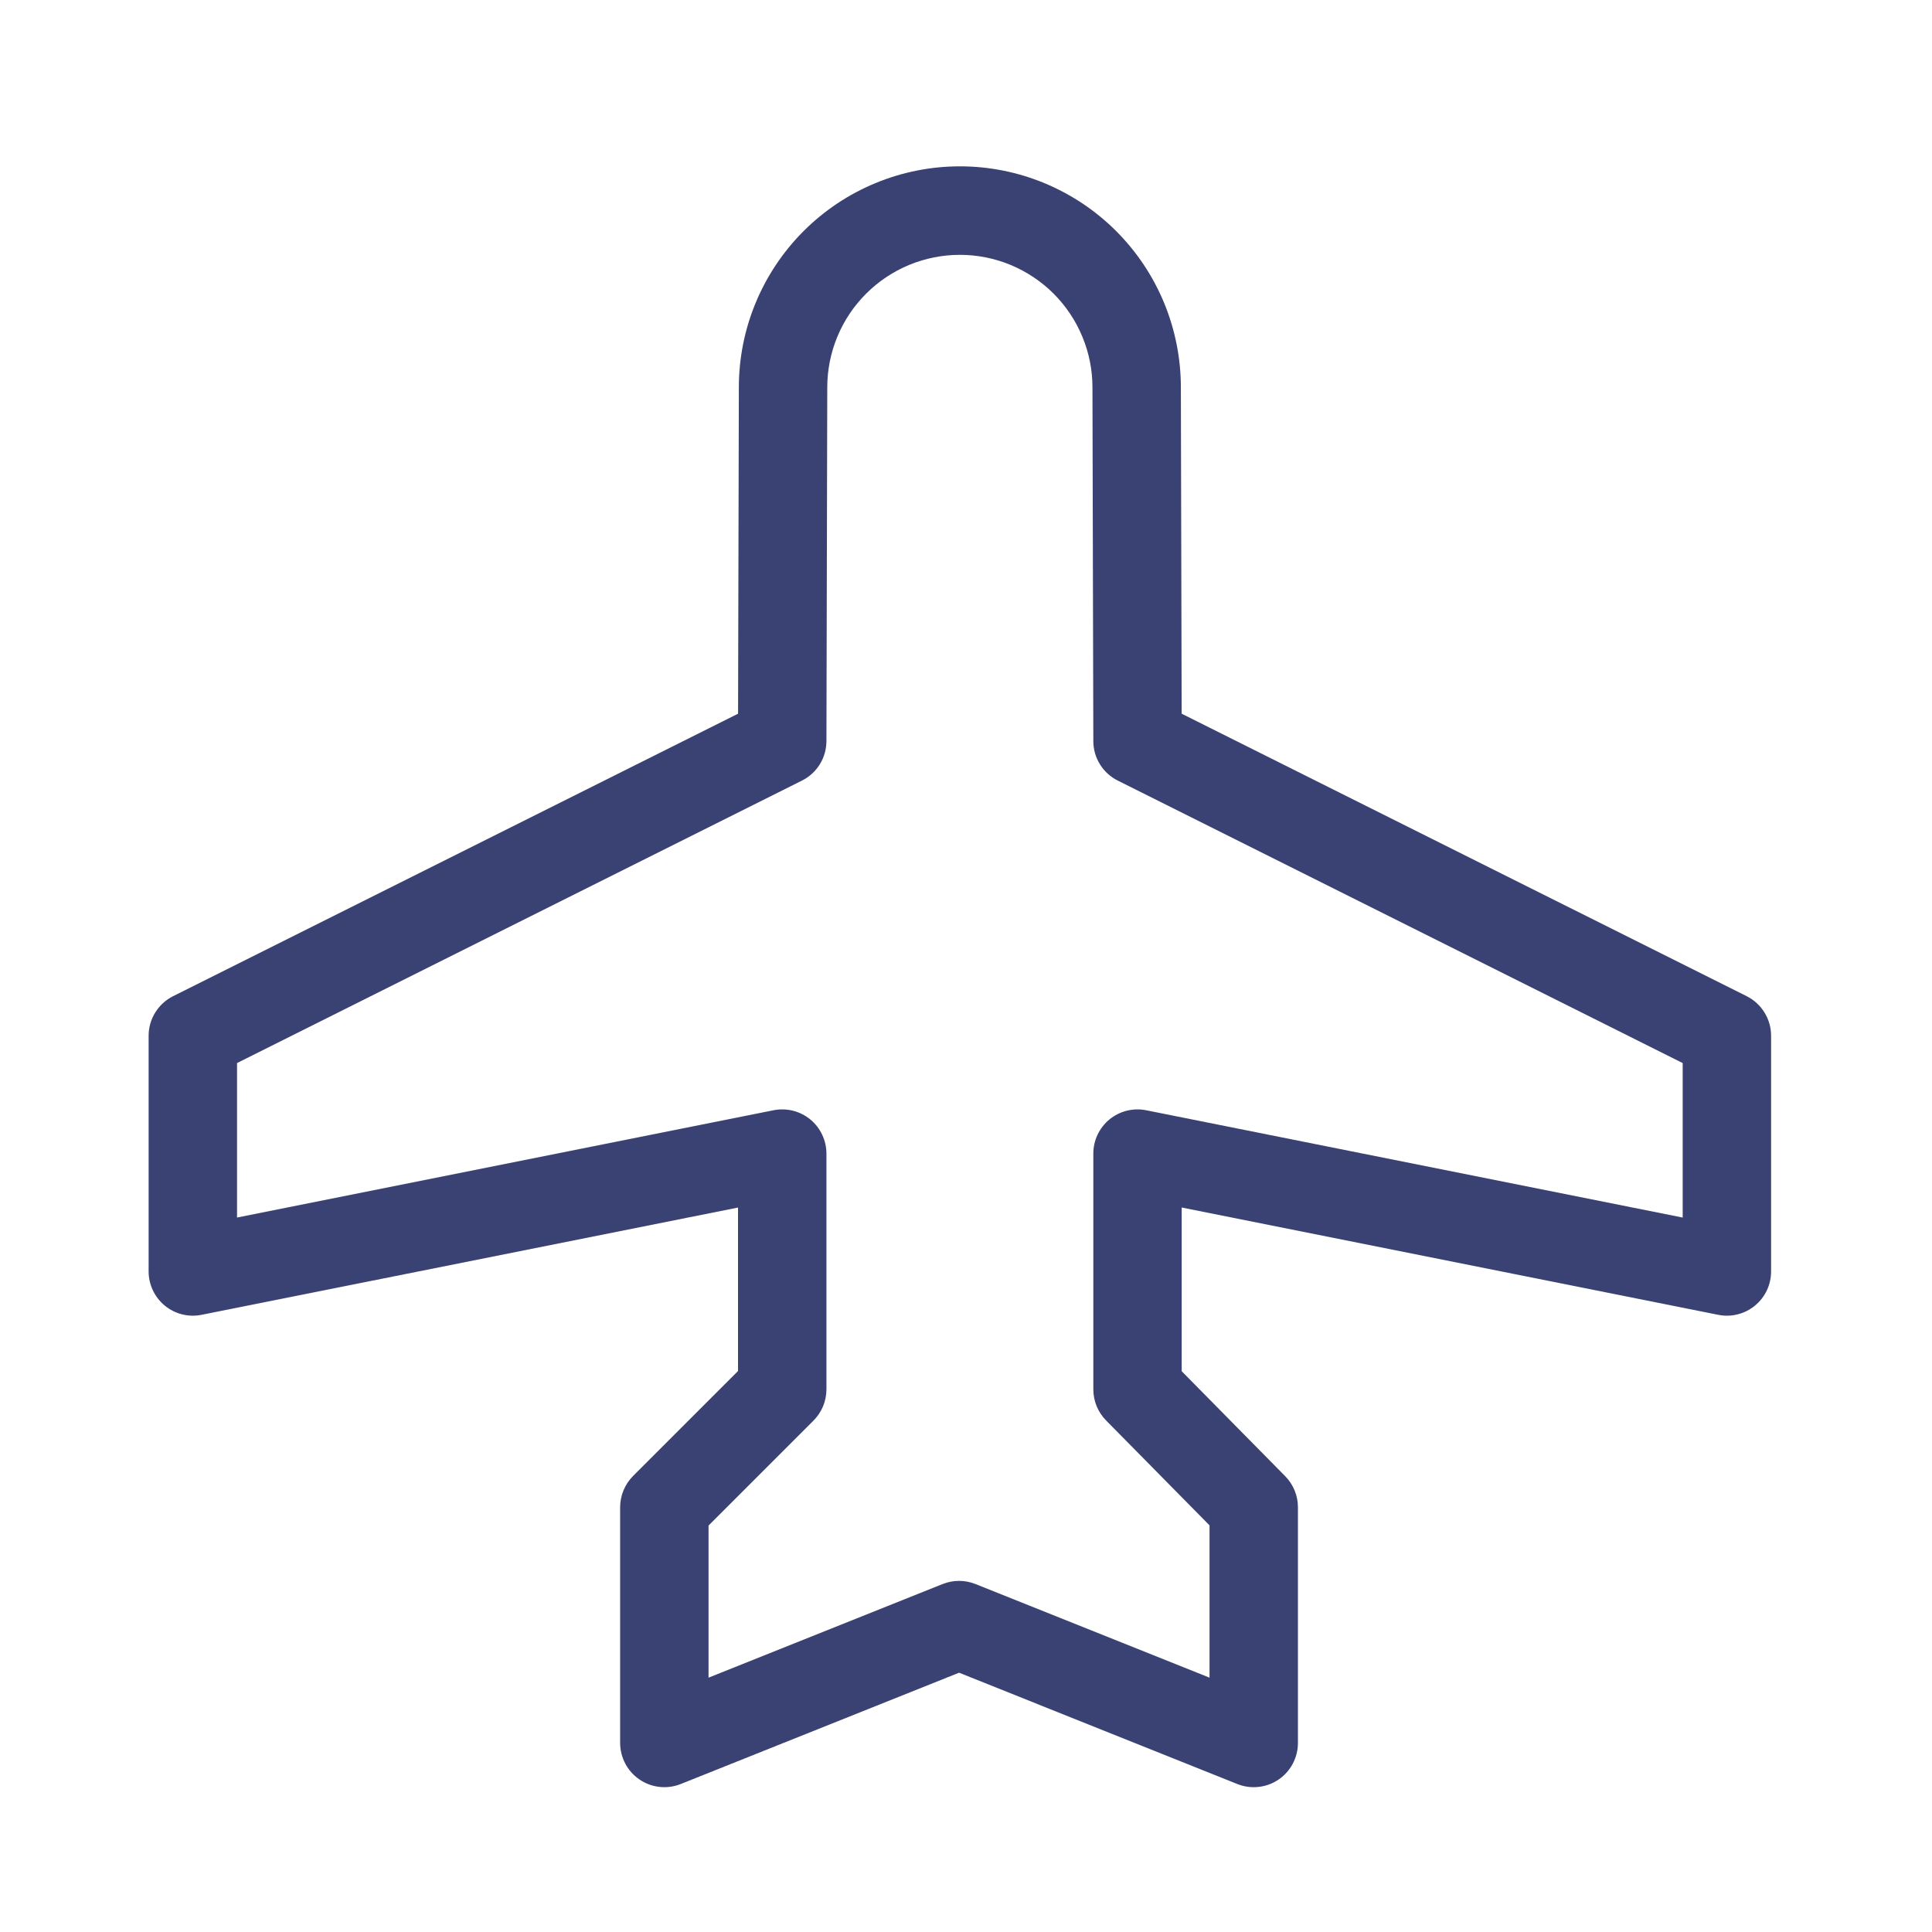 <svg width="42" height="42" viewBox="0 0 42 42" fill="none" xmlns="http://www.w3.org/2000/svg">
<path d="M37.971 21.656L25.688 15.515L25.671 8.422C25.671 7.791 25.547 7.166 25.306 6.583C25.065 6 24.711 5.471 24.265 5.024C23.364 4.123 22.142 3.616 20.868 3.616C20.237 3.616 19.612 3.74 19.029 3.982C18.446 4.223 17.916 4.577 17.47 5.023C16.569 5.924 16.062 7.145 16.062 8.42L16.045 15.515L3.763 21.656C3.603 21.736 3.469 21.859 3.375 22.011C3.281 22.162 3.231 22.337 3.231 22.516V27.641C3.231 27.783 3.263 27.923 3.324 28.052C3.385 28.18 3.473 28.294 3.583 28.384C3.693 28.474 3.822 28.539 3.96 28.573C4.098 28.608 4.241 28.611 4.381 28.583L16.044 26.251V29.805L13.763 32.086C13.674 32.176 13.603 32.282 13.555 32.398C13.506 32.515 13.482 32.64 13.481 32.766V37.891C13.482 38.048 13.52 38.202 13.594 38.341C13.667 38.48 13.774 38.598 13.904 38.686C14.034 38.775 14.183 38.829 14.34 38.846C14.496 38.863 14.654 38.841 14.799 38.783L20.849 36.363L26.898 38.783C27.044 38.842 27.202 38.863 27.358 38.846C27.514 38.83 27.664 38.775 27.794 38.687C27.924 38.599 28.03 38.48 28.104 38.341C28.177 38.203 28.216 38.048 28.216 37.891V32.766C28.216 32.513 28.116 32.271 27.939 32.091L25.689 29.809V26.25L37.353 28.583C37.492 28.611 37.636 28.608 37.774 28.573C37.912 28.539 38.04 28.474 38.15 28.384C38.26 28.294 38.349 28.18 38.41 28.052C38.47 27.923 38.502 27.783 38.502 27.641V22.516C38.502 22.337 38.452 22.162 38.358 22.011C38.265 21.859 38.13 21.736 37.971 21.656H37.971ZM36.58 26.469L24.917 24.136C24.777 24.108 24.634 24.112 24.496 24.146C24.358 24.18 24.229 24.245 24.119 24.335C24.009 24.425 23.921 24.539 23.86 24.667C23.799 24.796 23.768 24.936 23.768 25.078V30.203C23.768 30.456 23.867 30.698 24.044 30.878L26.294 33.16V36.471L21.206 34.436C20.977 34.344 20.721 34.344 20.492 34.436L15.403 36.471V33.164L17.684 30.883C17.773 30.794 17.844 30.688 17.893 30.571C17.941 30.454 17.966 30.329 17.966 30.203V25.078C17.966 24.936 17.934 24.796 17.873 24.667C17.813 24.539 17.724 24.425 17.614 24.335C17.504 24.245 17.375 24.18 17.238 24.146C17.1 24.112 16.956 24.108 16.816 24.136L5.153 26.468V23.11L17.435 16.969C17.594 16.889 17.728 16.767 17.822 16.616C17.916 16.464 17.965 16.29 17.966 16.112L17.984 8.422C17.984 7.657 18.288 6.924 18.829 6.384C19.097 6.116 19.415 5.904 19.764 5.759C20.114 5.615 20.489 5.54 20.868 5.54C21.246 5.54 21.621 5.615 21.971 5.76C22.32 5.905 22.638 6.118 22.906 6.385C23.173 6.653 23.386 6.971 23.53 7.321C23.675 7.671 23.75 8.046 23.749 8.424L23.768 16.112C23.768 16.29 23.818 16.464 23.912 16.616C24.005 16.767 24.139 16.889 24.299 16.969L36.58 23.11V26.469Z" fill="#394273"/>
</svg>

